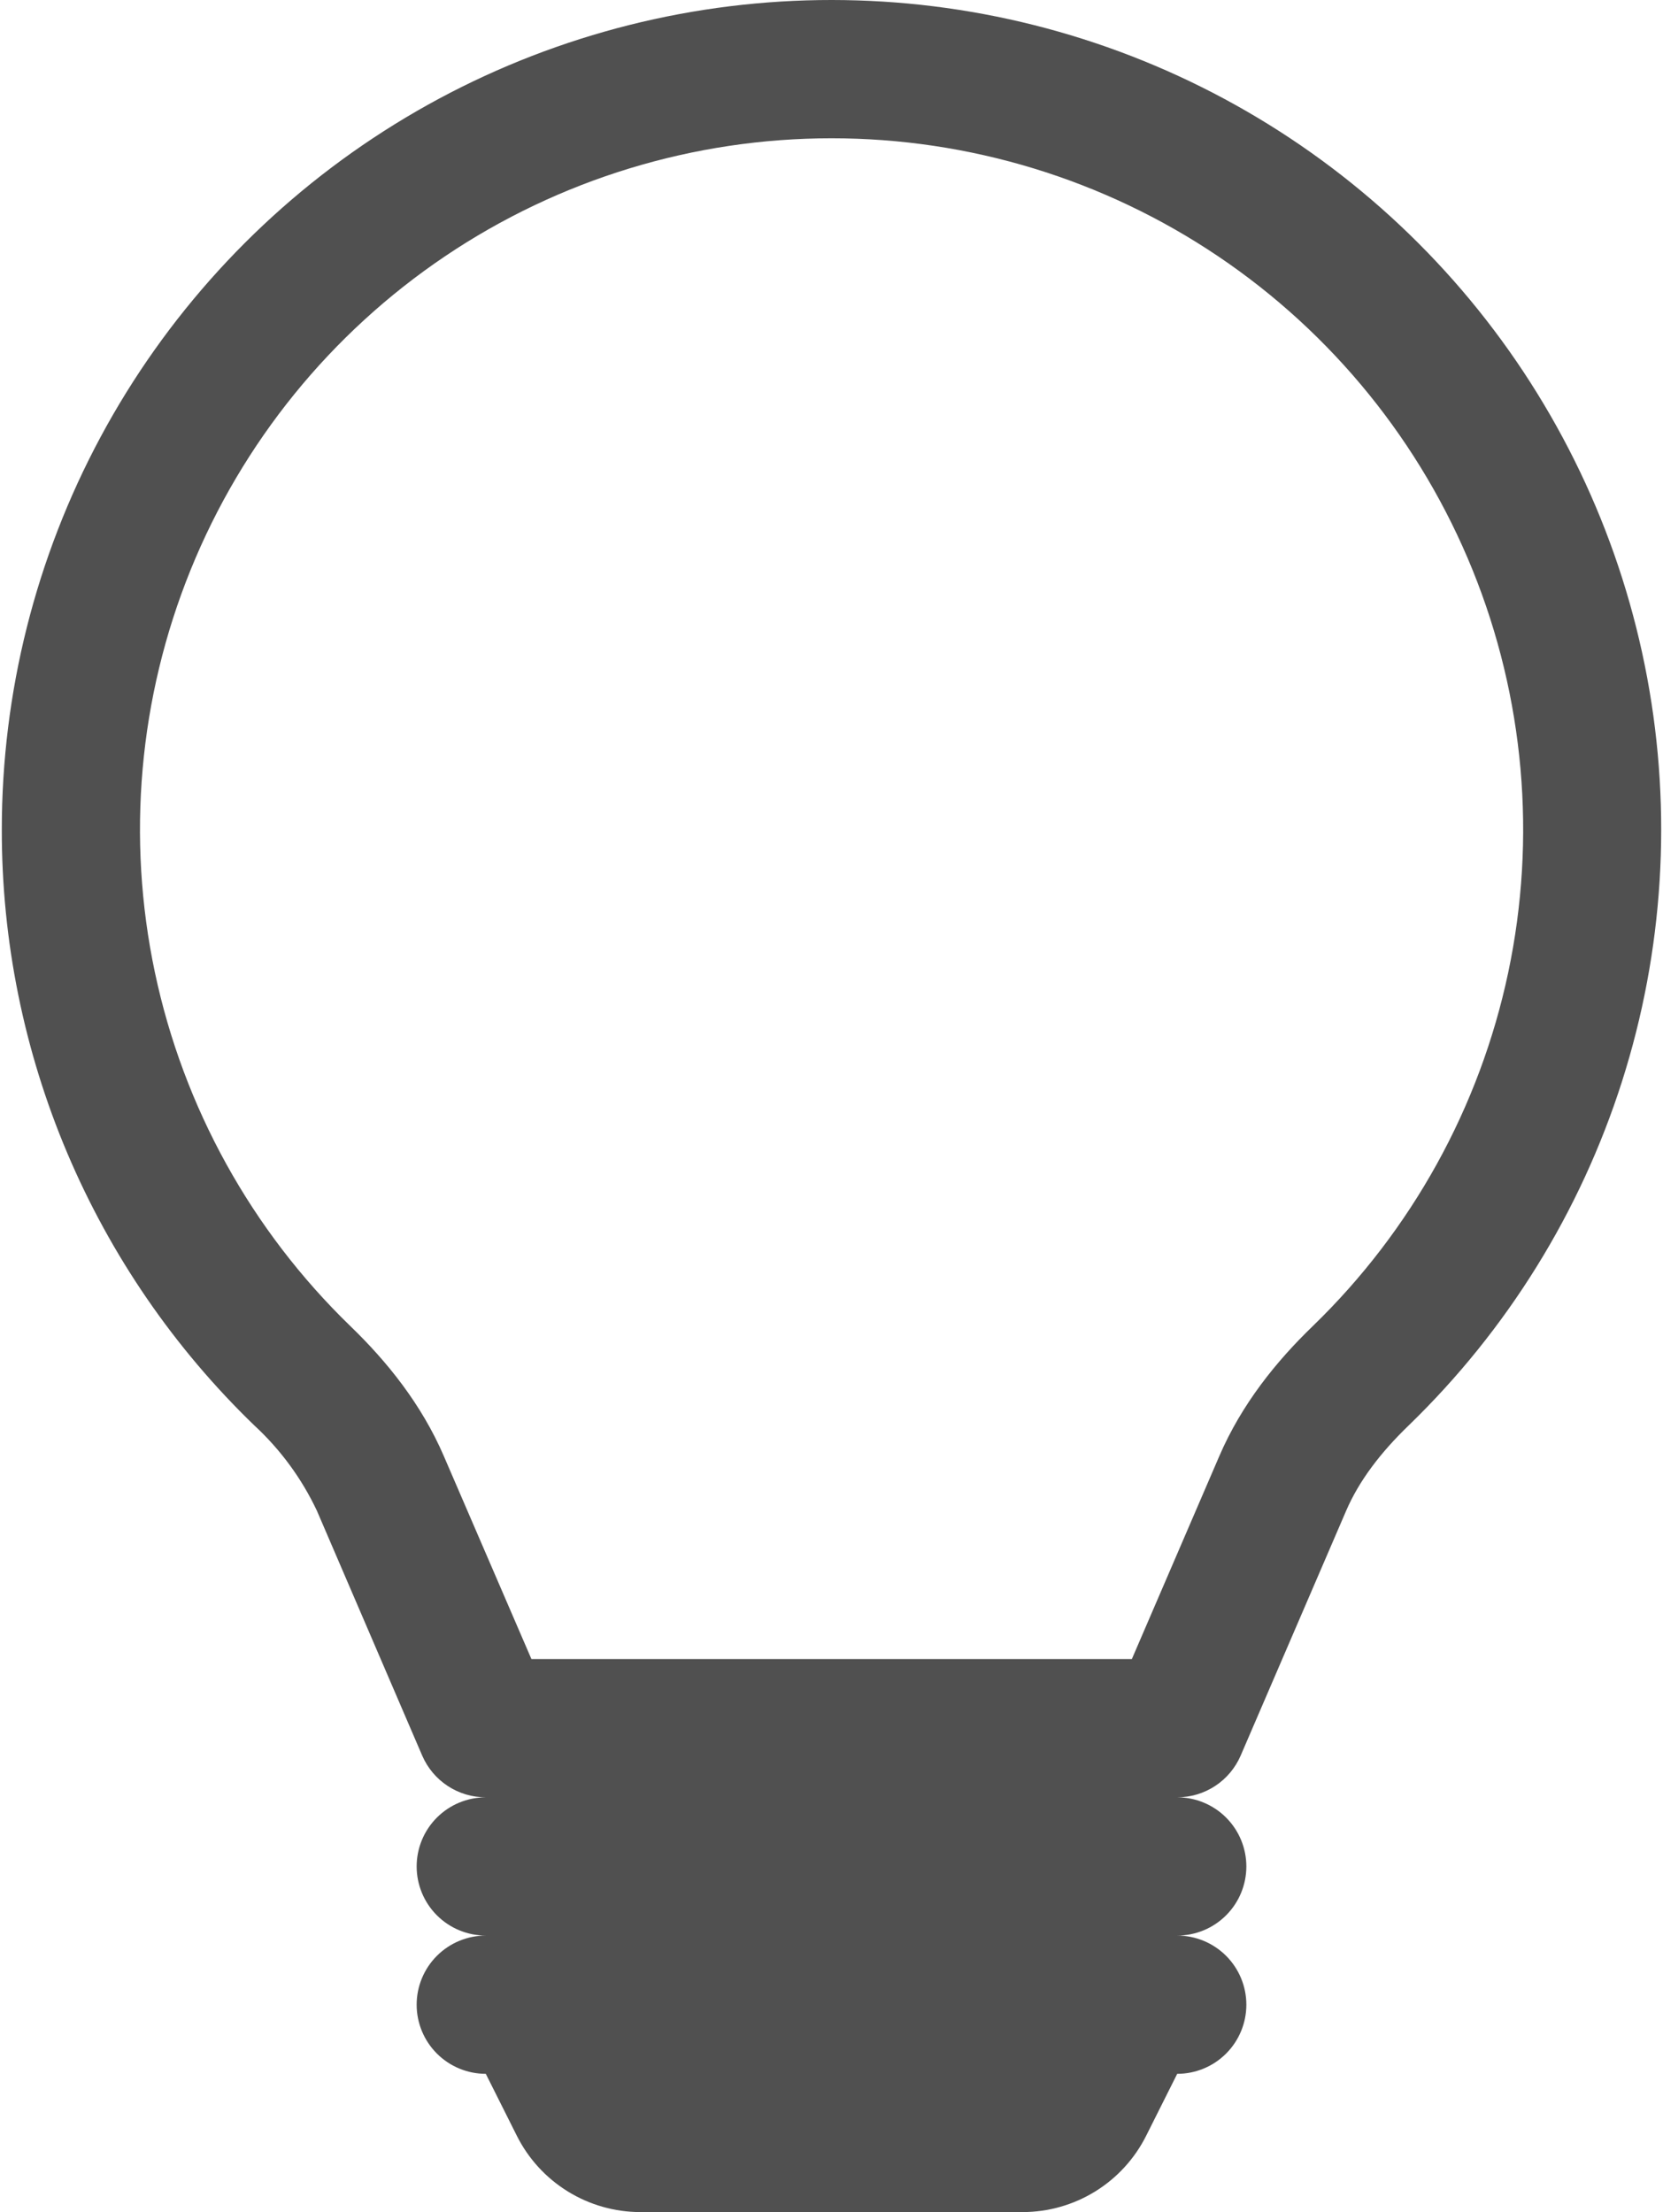 <svg width="345" height="459" viewBox="0 0 345 459" fill="none" xmlns="http://www.w3.org/2000/svg">
<path d="M0.375 172.13C0.374 143.707 7.412 115.726 20.86 90.686C34.309 65.645 53.748 44.325 77.444 28.628C101.14 12.931 128.354 3.347 156.657 0.731C184.959 -1.885 213.469 2.548 239.641 13.635C265.813 24.722 288.832 42.118 306.642 64.269C324.452 86.42 336.5 112.637 341.71 140.578C346.919 168.52 345.128 197.317 336.496 224.398C327.864 251.479 312.66 276 292.242 295.774C286.418 301.396 281.943 307.249 279.246 313.531L257.386 364.279C256.277 366.851 254.439 369.042 252.099 370.582C249.759 372.121 247.02 372.942 244.219 372.943C248.023 372.943 251.671 374.454 254.361 377.144C257.051 379.834 258.563 383.482 258.563 387.287C258.563 391.091 257.051 394.739 254.361 397.429C251.671 400.119 248.023 401.63 244.219 401.63C248.023 401.63 251.671 403.142 254.361 405.832C257.051 408.522 258.563 412.17 258.563 415.974C258.563 419.778 257.051 423.427 254.361 426.117C251.671 428.807 248.023 430.318 244.219 430.318L237.793 443.141C235.412 447.906 231.752 451.913 227.222 454.715C222.693 457.517 217.472 459.003 212.146 459.005H132.854C127.528 459.003 122.308 457.517 117.778 454.715C113.248 451.913 109.588 447.906 107.207 443.141L100.781 430.318C96.977 430.318 93.329 428.807 90.639 426.117C87.949 423.427 86.438 419.778 86.438 415.974C86.438 412.17 87.949 408.522 90.639 405.832C93.329 403.142 96.977 401.63 100.781 401.63C96.977 401.63 93.329 400.119 90.639 397.429C87.949 394.739 86.438 391.091 86.438 387.287C86.438 383.482 87.949 379.834 90.639 377.144C93.329 374.454 96.977 372.943 100.781 372.943C97.975 372.948 95.23 372.13 92.884 370.59C90.539 369.05 88.696 366.856 87.585 364.279L65.754 313.502C62.605 306.81 58.193 300.79 52.758 295.774C36.161 279.746 22.967 260.535 13.967 239.29C4.966 218.045 0.343 195.203 0.375 172.13ZM172.5 28.693C143.932 28.688 116.013 37.214 92.322 53.178C68.63 69.142 50.246 91.817 39.524 118.297C28.802 144.776 26.231 173.855 32.141 201.805C38.051 229.755 52.173 255.303 72.696 275.176C80.241 282.463 87.442 291.356 92.089 302.171L110.248 344.255H234.809L252.94 302.171C257.587 291.356 264.788 282.463 272.333 275.176C292.858 255.301 306.98 229.75 312.889 201.798C318.798 173.845 316.225 144.764 305.5 118.283C294.774 91.802 276.385 69.128 252.689 53.166C228.993 37.204 201.071 28.682 172.5 28.693Z" fill="#505050"/>
</svg>

